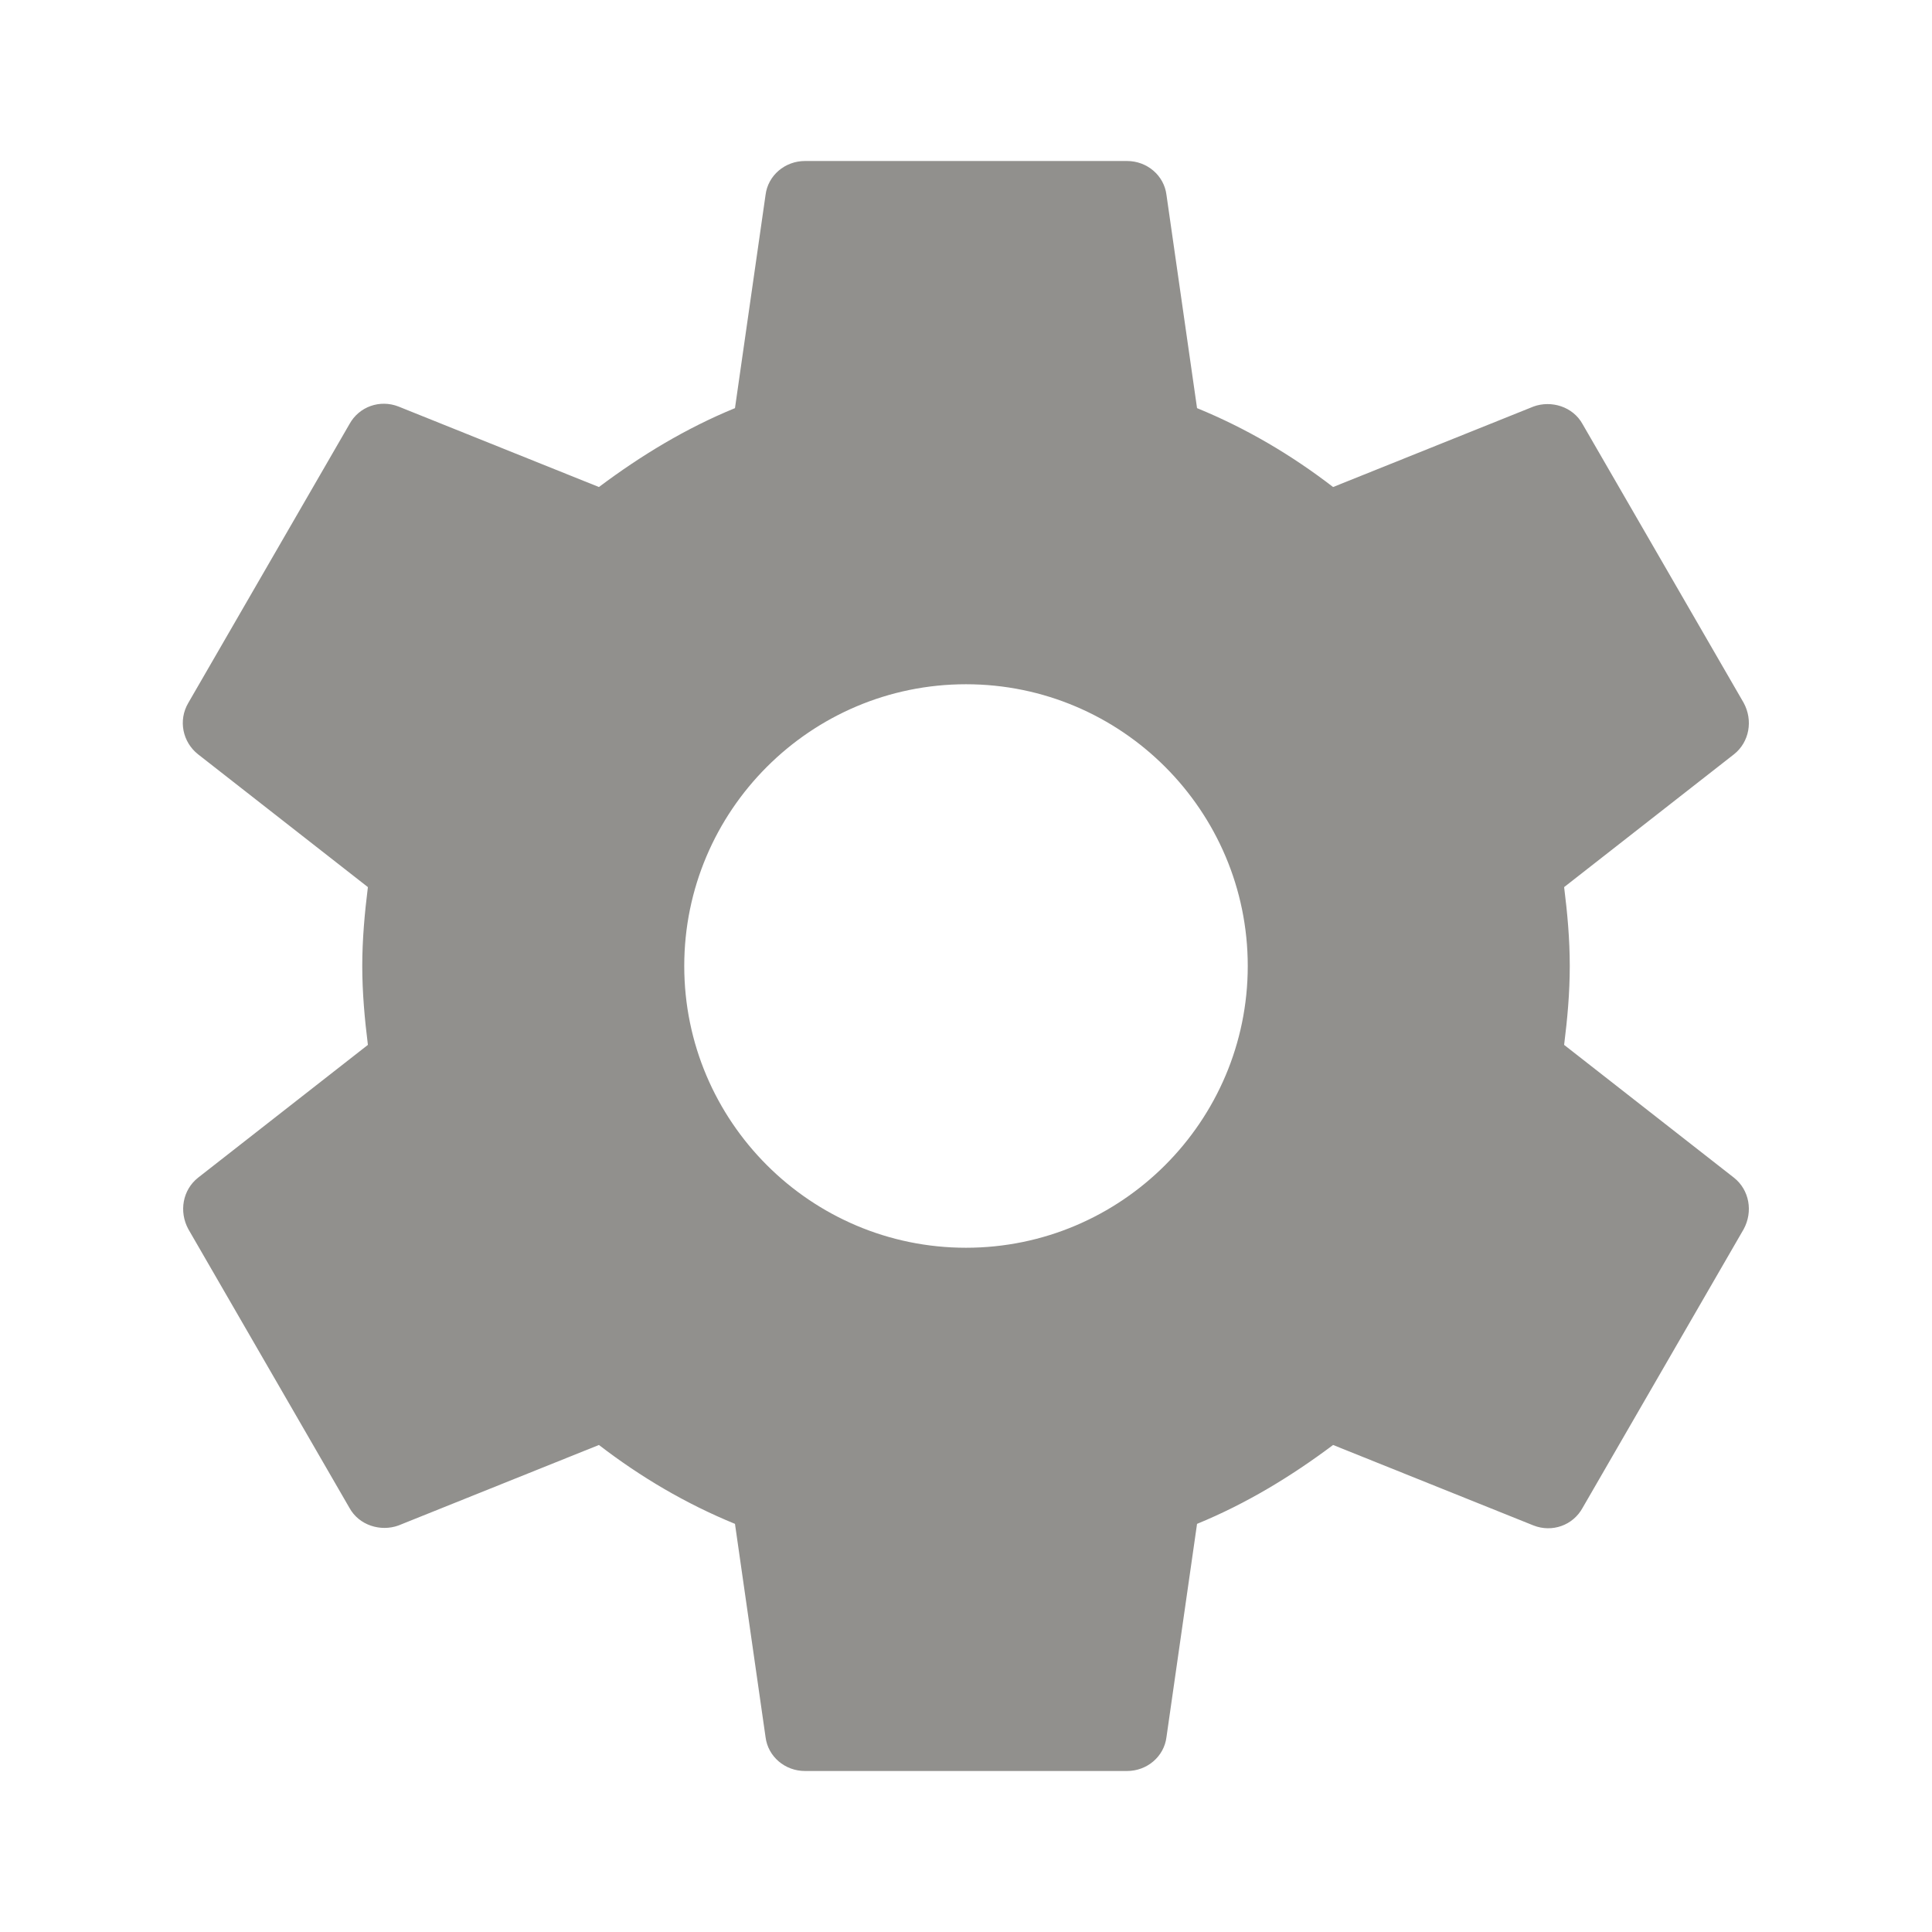 <!-- Generated by IcoMoon.io -->
<svg version="1.1" xmlns="http://www.w3.org/2000/svg" width="280" height="280" viewBox="0 0 280 280">
<title>mt-settings</title>
<path fill="#91908d" d="M226.685 151.433c0.467-3.733 0.817-7.467 0.817-11.433s-0.35-7.7-0.817-11.433l24.617-19.25c2.217-1.75 2.8-4.9 1.4-7.467l-23.333-40.367c-1.4-2.567-4.55-3.5-7.117-2.567l-29.050 11.667c-6.067-4.667-12.6-8.517-19.717-11.433l-4.433-30.917c-0.35-2.8-2.8-4.9-5.717-4.9h-46.667c-2.917 0-5.367 2.1-5.717 4.9l-4.433 30.917c-7.117 2.917-13.65 6.883-19.717 11.433l-29.050-11.667c-2.683-1.050-5.717 0-7.117 2.567l-23.333 40.367c-1.517 2.567-0.817 5.717 1.4 7.467l24.617 19.25c-0.467 3.733-0.817 7.583-0.817 11.433s0.35 7.7 0.817 11.433l-24.617 19.25c-2.217 1.75-2.8 4.9-1.4 7.467l23.333 40.367c1.4 2.567 4.55 3.5 7.117 2.567l29.050-11.667c6.067 4.667 12.6 8.517 19.717 11.433l4.433 30.917c0.35 2.8 2.8 4.9 5.717 4.9h46.667c2.917 0 5.367-2.1 5.717-4.9l4.433-30.917c7.117-2.917 13.65-6.883 19.717-11.433l29.050 11.667c2.683 1.050 5.717 0 7.117-2.567l23.333-40.367c1.4-2.567 0.817-5.717-1.4-7.467l-24.617-19.25zM140.001 180.833c-22.517 0-40.834-18.317-40.834-40.833s18.317-40.833 40.834-40.833c22.517 0 40.833 18.317 40.833 40.833s-18.317 40.833-40.833 40.833v0z"></path>
</svg>
